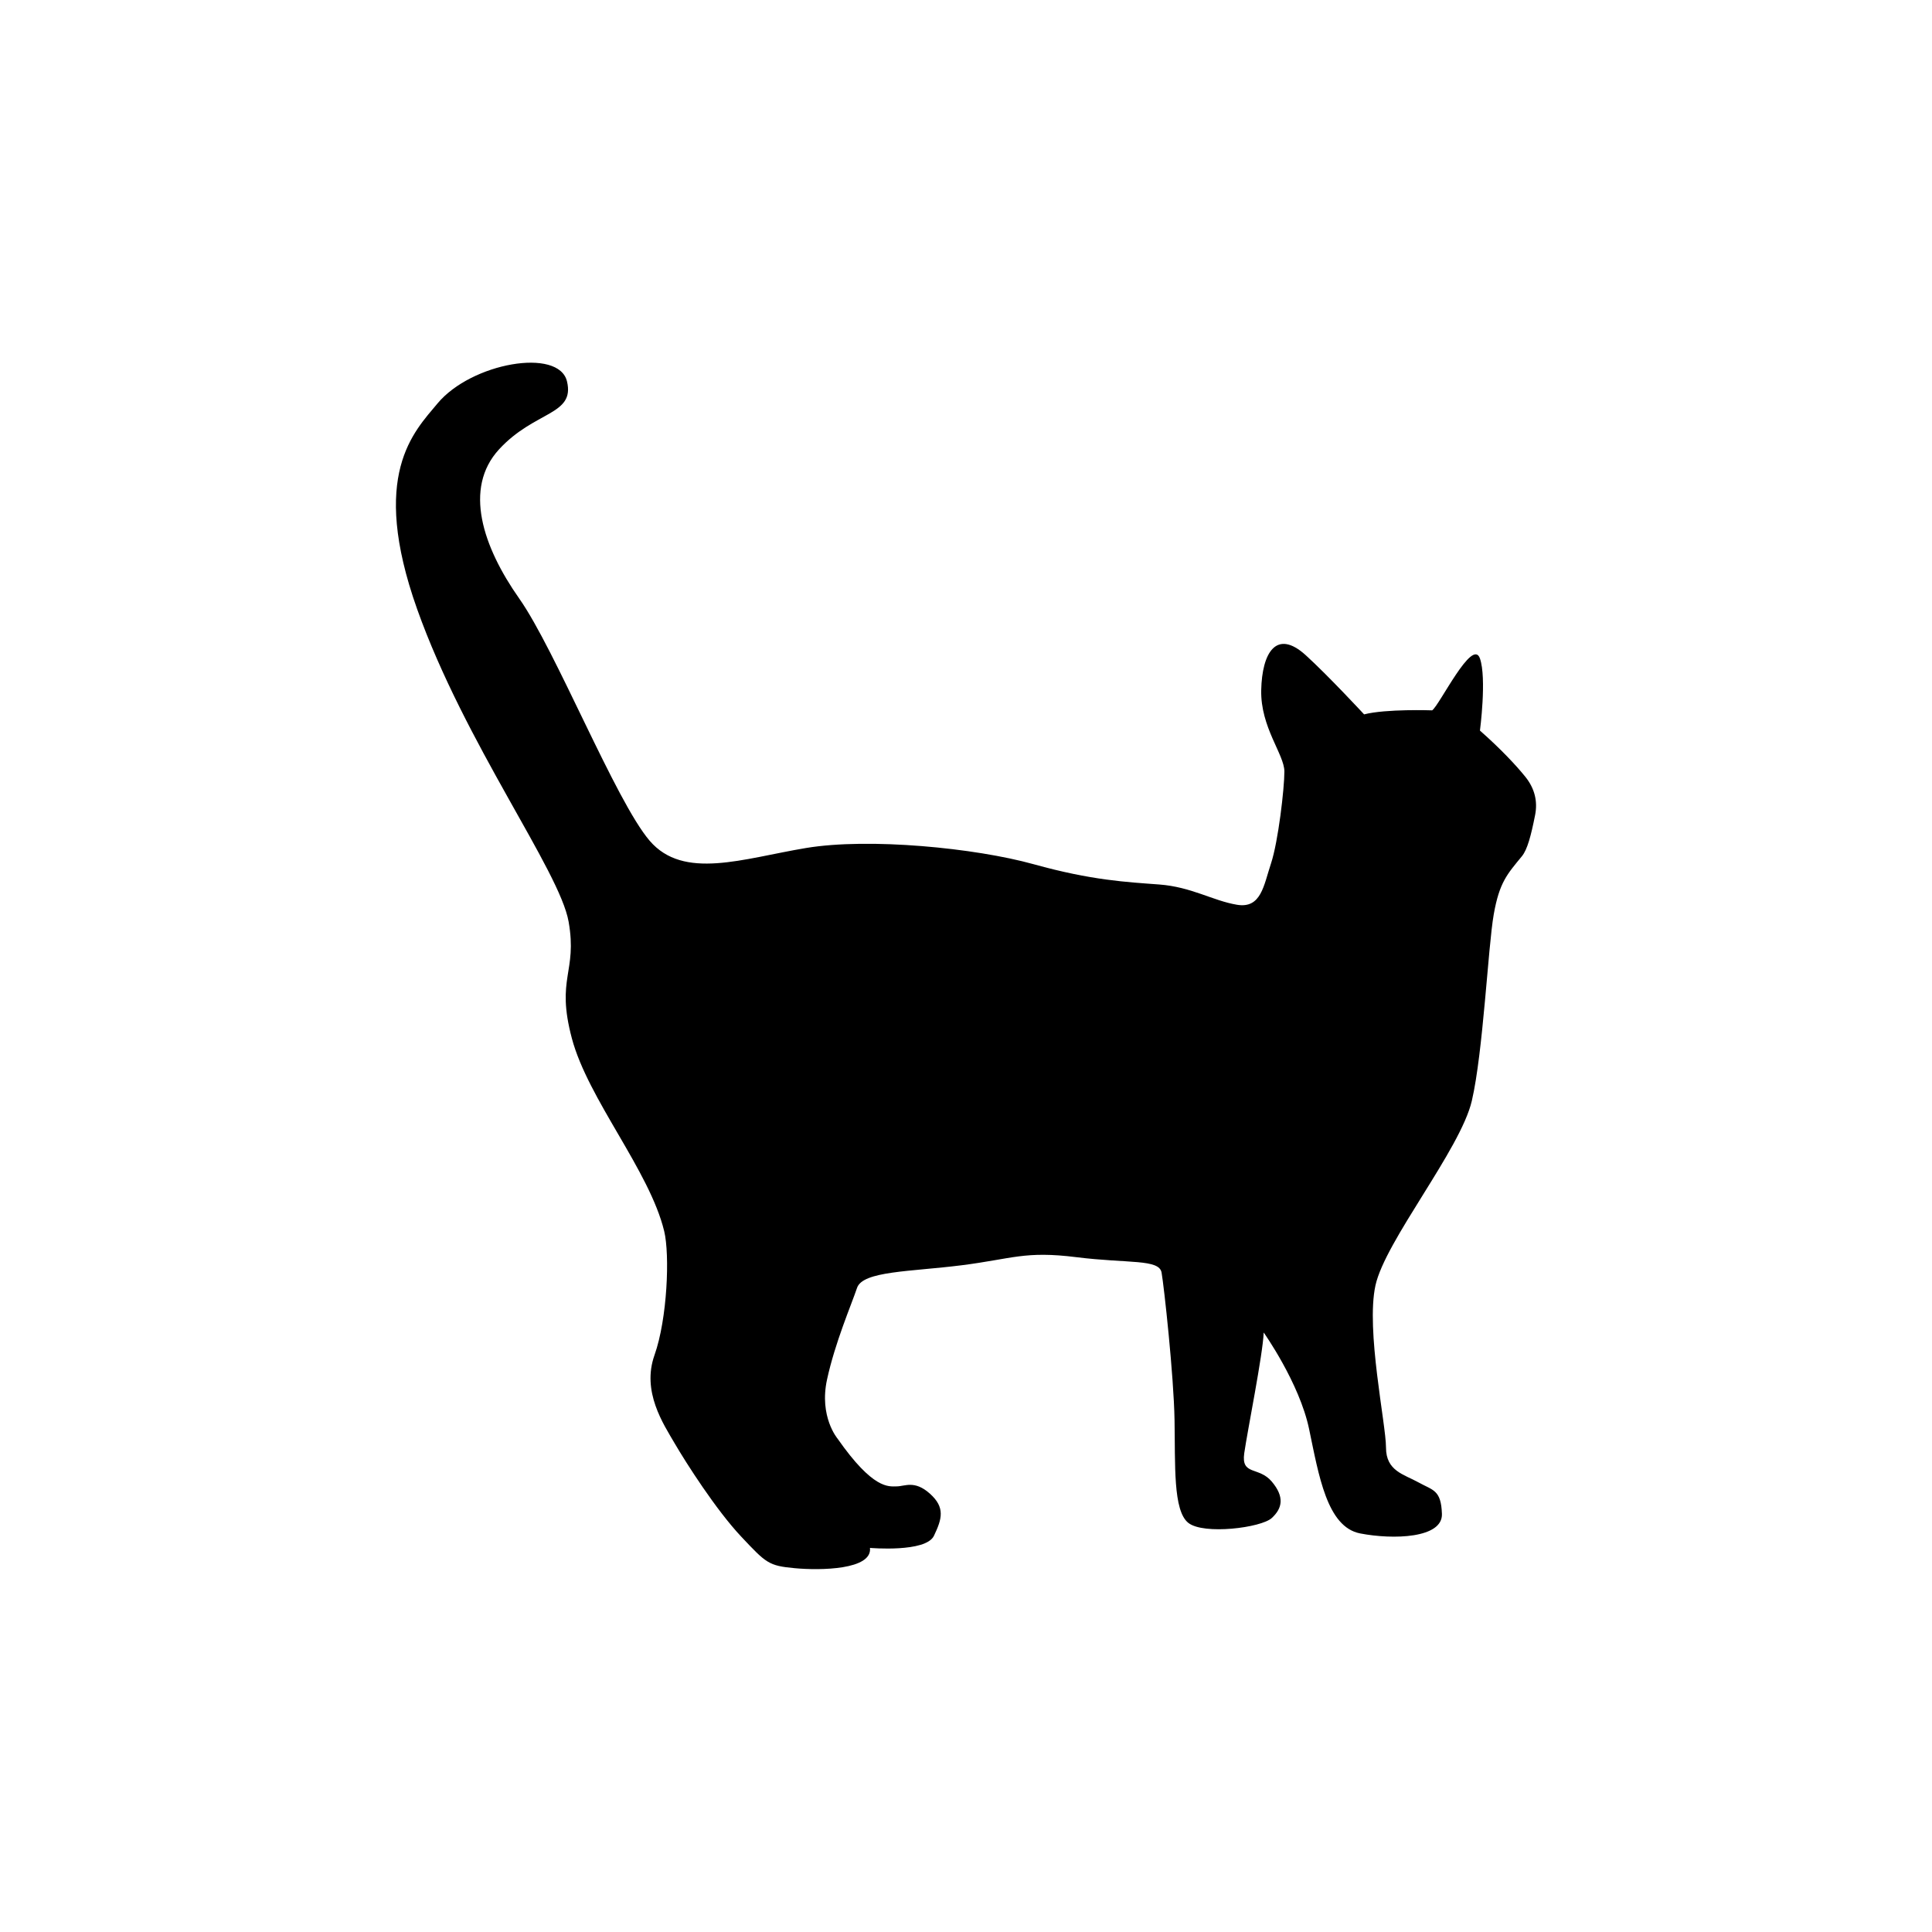 <svg viewBox="0 0 499.49 499.49" xmlns="http://www.w3.org/2000/svg" class="breed-specification__breed-svg"><path d="M216.54 371.94s-4.82-5.66-2.72-15.29c2.09-9.63 6.27-19.27 7.75-23.67 1.46-4.4 13.82-4.19 27.01-5.86s16.34-3.77 29.74-2.09c13.41 1.67 21.36.42 21.99 3.98s3.15 26.6 3.35 38.11c.21 11.52-.42 23.46 3.57 26.6 3.98 3.14 18.84 1.26 21.57-1.26 2.73-2.51 3.35-5.45 0-9.42-3.35-3.98-7.95-1.47-7.12-7.33.84-5.86 4.82-25.55 5.03-31.21 0 0 9.22 12.99 11.73 24.92 2.51 11.94 4.6 25.34 13.19 27.02 8.59 1.67 21.36 1.26 21.16-5.03-.21-6.28-2.31-6.07-6.08-8.17-3.77-2.09-8.38-2.93-8.38-9s-5.24-30.37-2.73-41.89 22-35.19 24.92-47.75c2.93-12.57 4.19-39.79 5.66-48.17s3.53-10.47 7.3-15.08c1.39-1.71 2.33-5.23 3.4-10.63.7-3.55-.1-6.88-2.53-9.9-2.34-2.9-6.35-7.2-11.73-11.94 0 0 1.78-13.52 0-18.64-1.93-5.54-10.48 12.15-12.36 13.41 0 0-11.93-.42-17.59 1.04 0 0-9.24-9.98-15.08-15.29-7.61-6.92-11.31-.63-11.52 9.01-.21 9.63 5.99 16.65 5.99 21.05s-1.59 18.12-3.46 23.77c-1.89 5.66-2.52 11.73-8.8 10.68s-11.74-4.61-20.11-5.24c-8.38-.63-17.39-1.05-32.46-5.24-15.08-4.19-42.51-6.91-58.85-4.19-16.33 2.72-31.62 8.38-40.42-1.88-8.79-10.26-24.29-49.22-33.72-62.62s-14.45-28.48-5.24-38.54c9.22-10.05 19.69-8.8 17.59-17.59-2.09-8.8-24.72-4.83-33.48 5.7-6.08 7.32-17.62 18.38-5.27 53.15 12.36 34.77 36.86 67.65 39.17 80.84s-3.35 14.45.84 30.16c4.18 15.71 20.1 34.24 23.87 49.85 1.47 6.07.83 22.62-2.51 32.04-3.35 9.42 2.3 17.8 5.23 22.83 2.94 5.03 10.68 17.17 17.18 24.08 6.49 6.91 7.11 7.54 13.82 8.17 6.7.63 20.11.42 19.48-5.24 0 0 14.45 1.26 16.54-3.14 2.1-4.4 2.93-7.33-1.05-10.89s-6.49-1.88-8.58-1.88c-2.09.02-6.07.85-15.29-12.34z"/></svg>